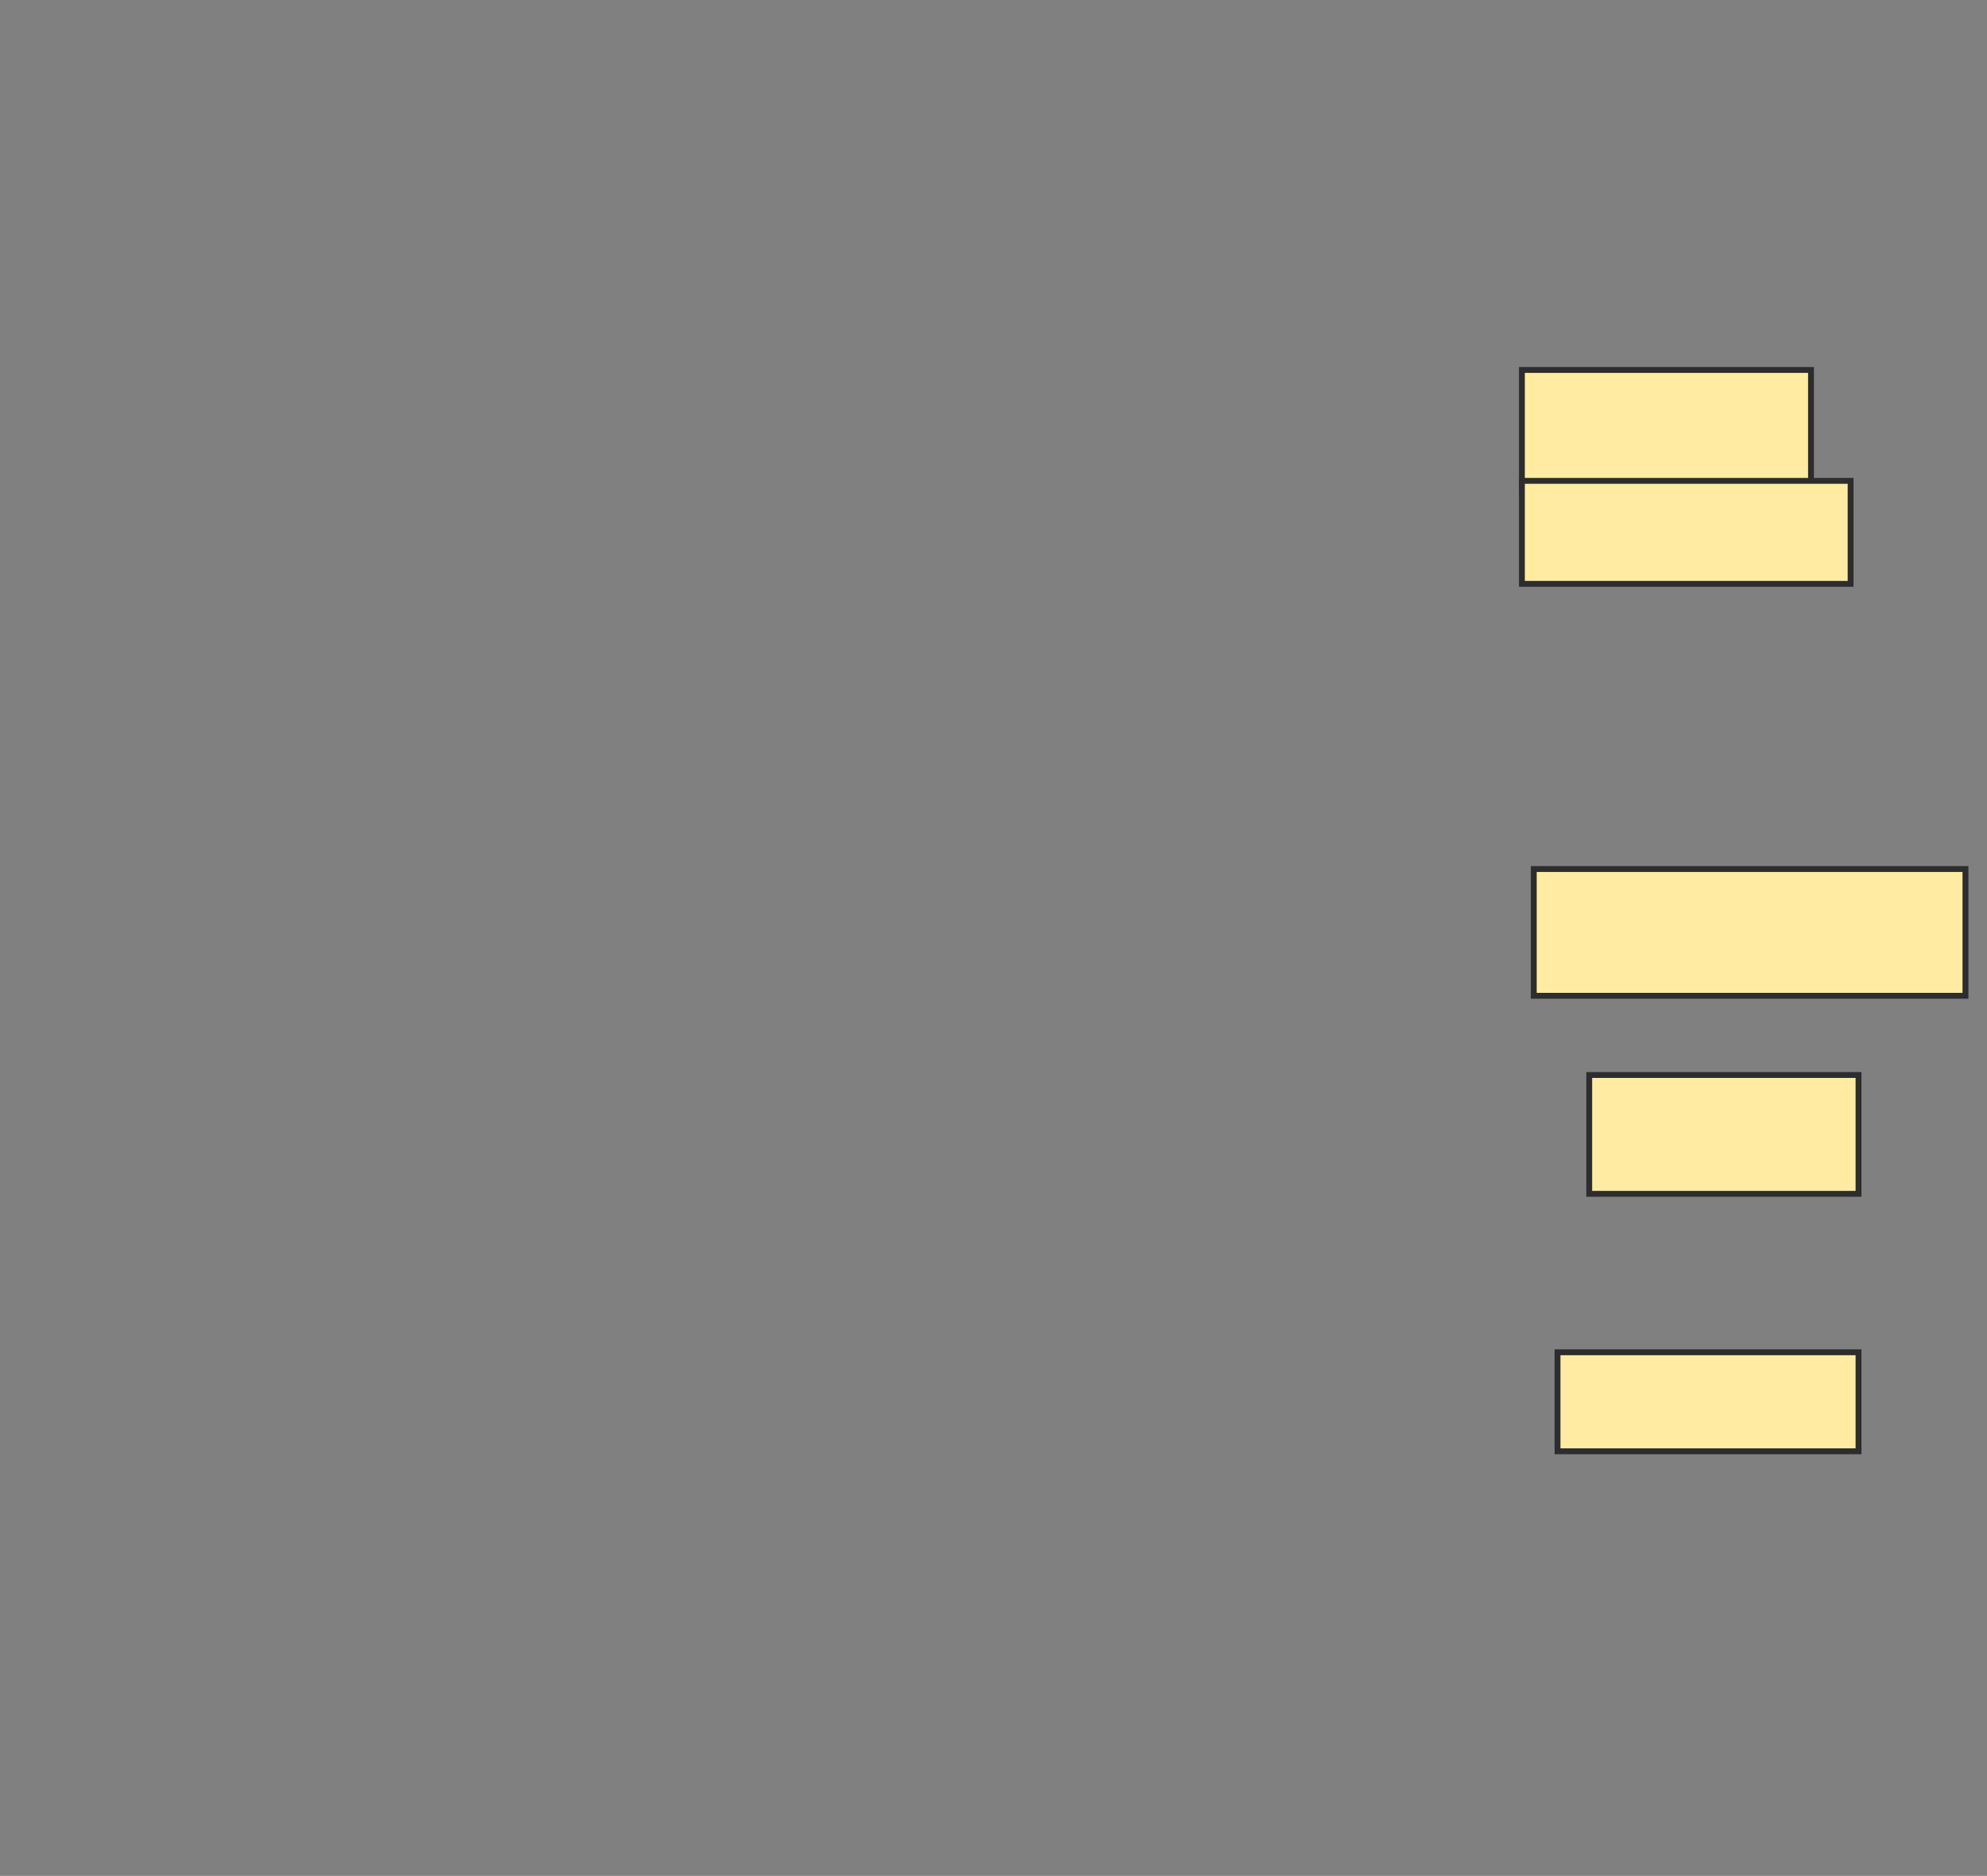 <svg xmlns="http://www.w3.org/2000/svg" width="339" height="320">
 <rect width="100%" height="100%" fill="#808080" stroke="none"/>
 <!-- Created with Image Occlusion Enhanced -->
 <g>
  <title>Labels</title>
 </g>
 <g>
  <title>Masks</title>
  <rect id="229294b5d3954043aac8806e8018859b-ao-1" height="20.946" width="49.324" y="63.108" x="259.649" stroke="#2D2D2D" fill="#FFEBA2"/>
  <rect id="229294b5d3954043aac8806e8018859b-ao-2" height="21.622" width="73.649" y="148.243" x="261.676" stroke="#2D2D2D" fill="#FFEBA2"/>
  <rect id="229294b5d3954043aac8806e8018859b-ao-3" height="20.27" width="45.946" y="183.378" x="271.135" stroke="#2D2D2D" fill="#FFEBA2"/>
  <rect id="229294b5d3954043aac8806e8018859b-ao-4" height="16.892" width="51.351" y="230.676" x="265.73" stroke="#2D2D2D" fill="#FFEBA2"/>
  <rect id="229294b5d3954043aac8806e8018859b-ao-5" height="17.568" width="56.081" y="82.027" x="259.649" stroke="#2D2D2D" fill="#FFEBA2"/>
  
 </g>
</svg>